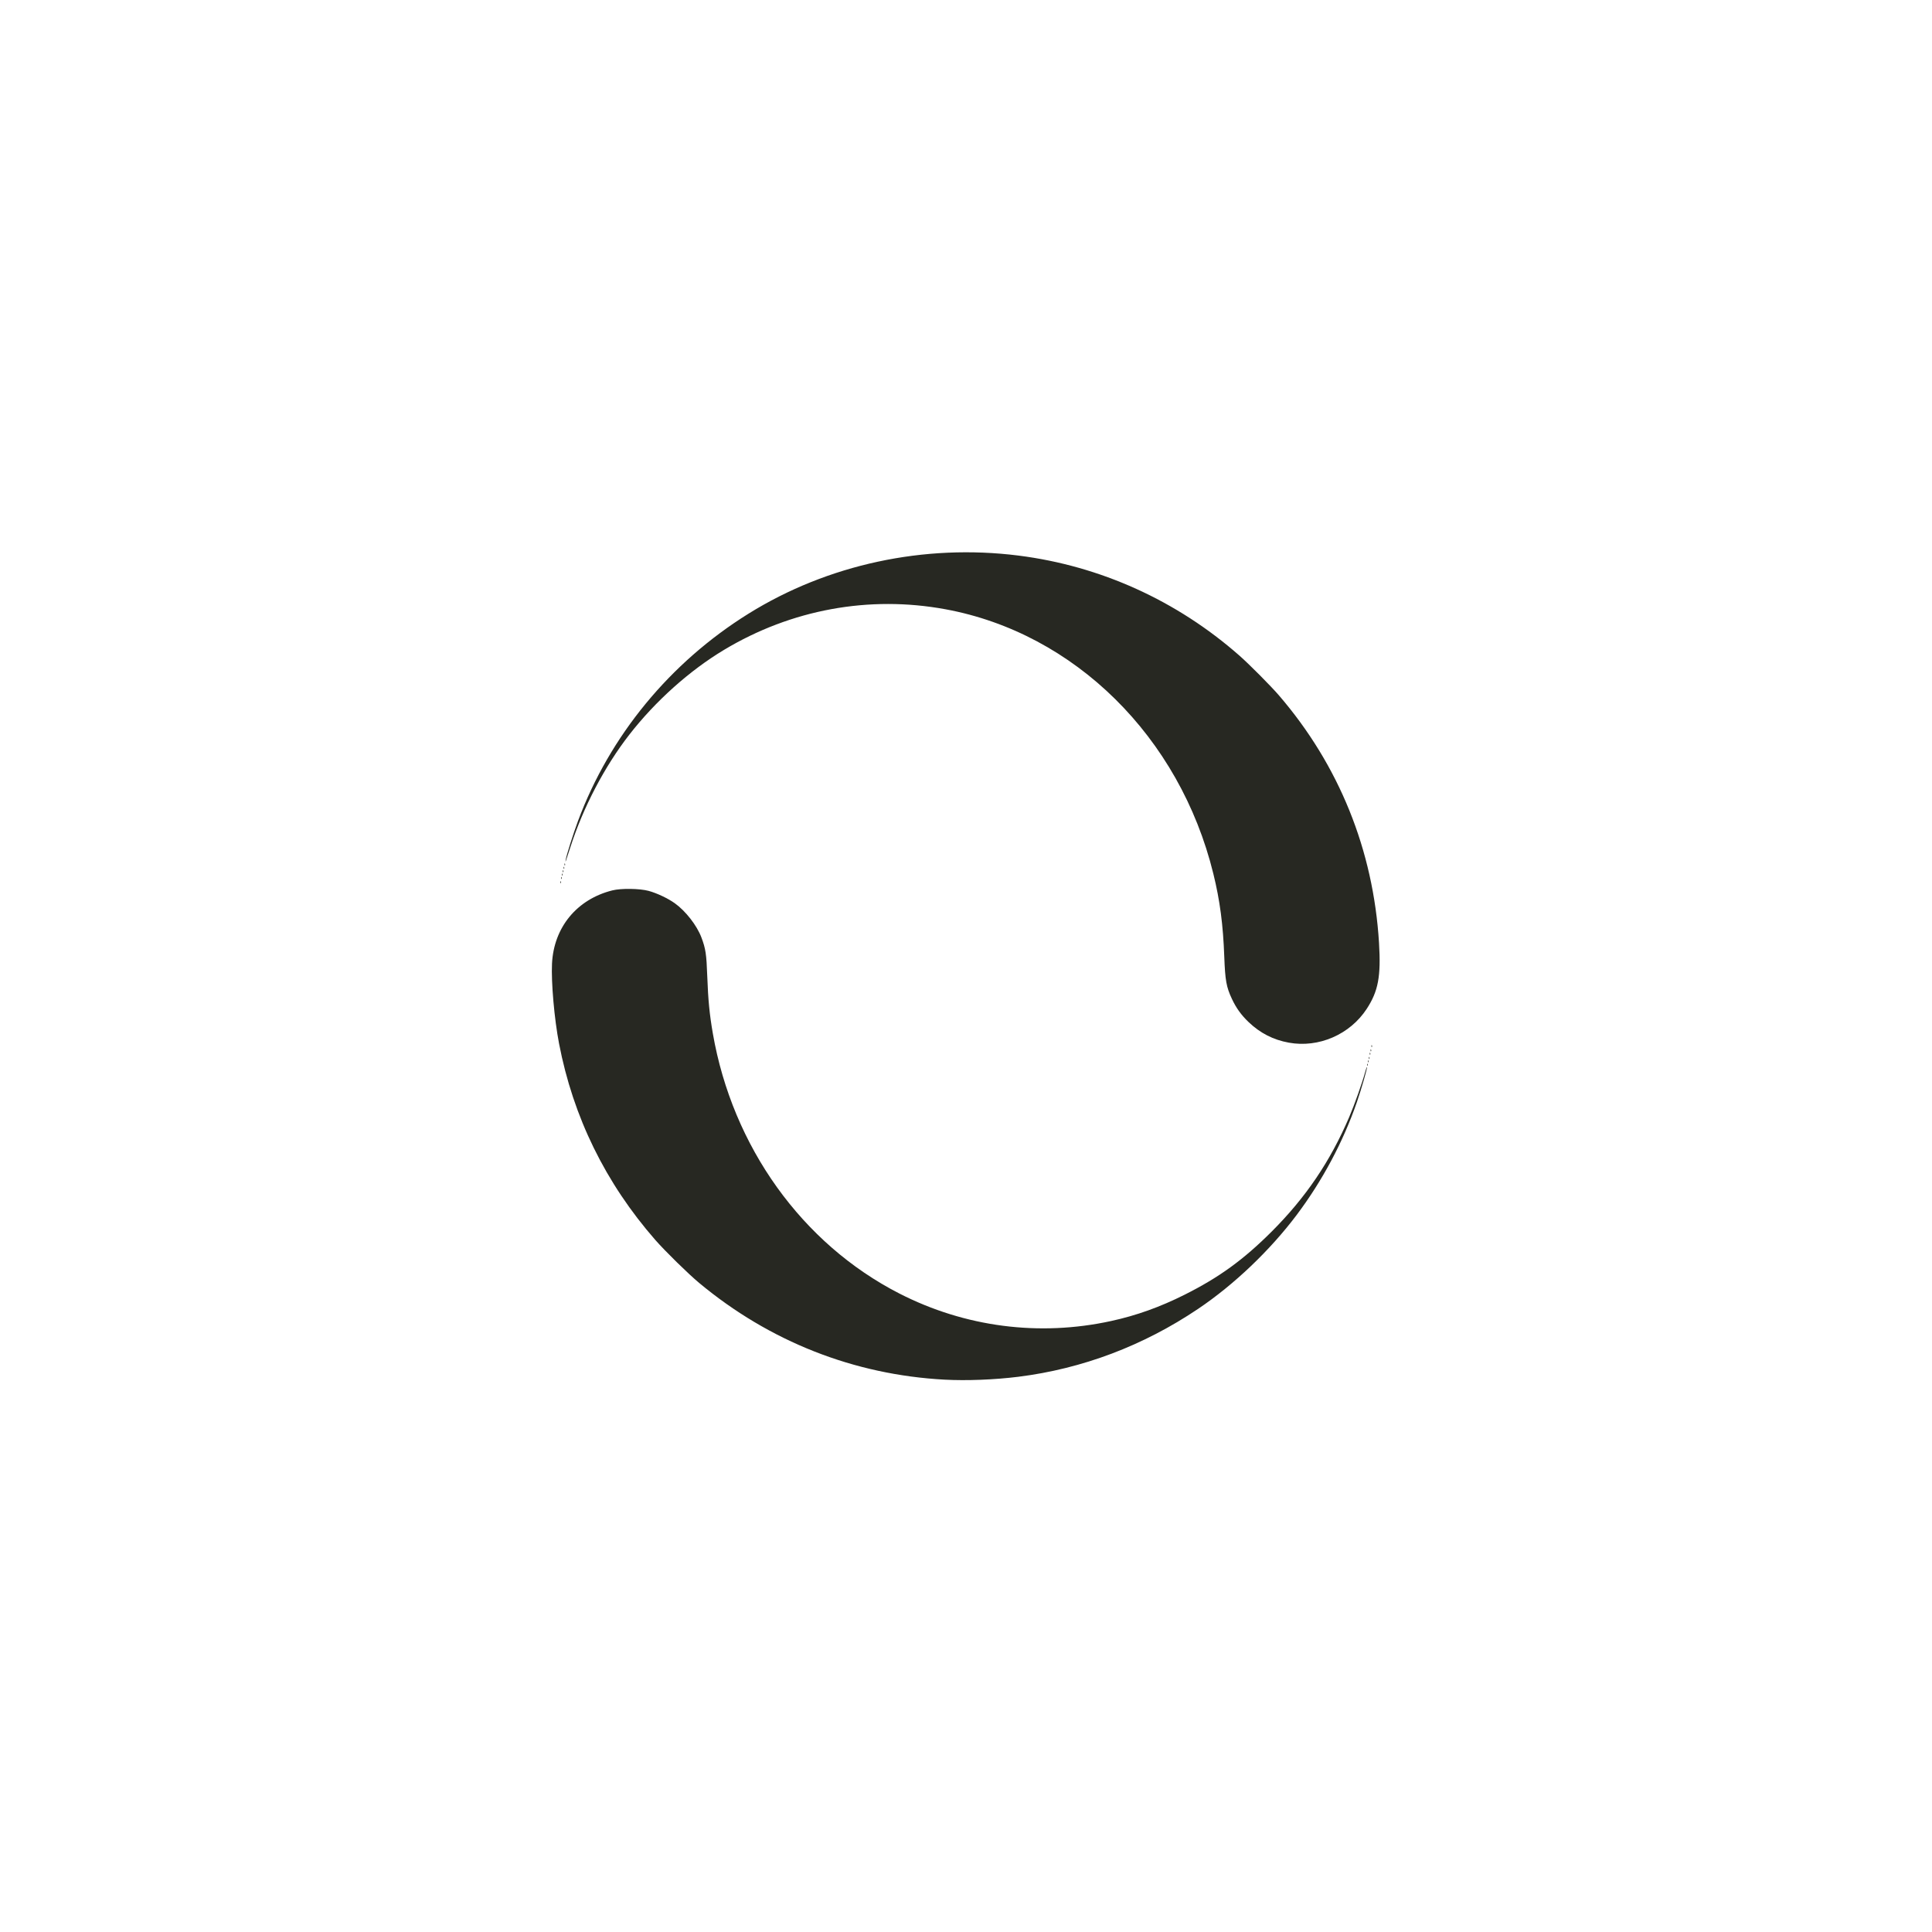<?xml version="1.0" encoding="UTF-8" standalone="no"?>
<!-- Created with Inkscape (http://www.inkscape.org/) -->

<svg
   xmlns:dc="http://purl.org/dc/elements/1.1/"
   xmlns:cc="http://creativecommons.org/ns#"
   xmlns:rdf="http://www.w3.org/1999/02/22-rdf-syntax-ns#"
   xmlns:svg="http://www.w3.org/2000/svg"
   xmlns="http://www.w3.org/2000/svg"
   xmlns:sodipodi="http://sodipodi.sourceforge.net/DTD/sodipodi-0.dtd"
   xmlns:inkscape="http://www.inkscape.org/namespaces/inkscape"
   version="1.1"
   id="svg2"
   xml:space="preserve"
   width="70"
   height="70"
   viewBox="0 0 70 70"
   sodipodi:docname="spinner.svg"
   inkscape:version="0.92.4 5da689c313, 2019-01-14"
   inkscape:export-filename="/home/trlinux/milis-gtk-theme/playmount-milis/milis-acik/spinner.png"
   inkscape:export-xdpi="96"
   inkscape:export-ydpi="96"><defs
     id="defs6"><clipPath
       clipPathUnits="userSpaceOnUse"
       id="clipPath18"><path
         d="M 0,800 H 800 V 0 H 0 Z"
         id="path16"
         inkscape:connector-curvature="0" /></clipPath><clipPath
       clipPathUnits="userSpaceOnUse"
       id="clipPath3426"><path
         d="M 0,800 H 800 V 0 H 0 Z"
         id="path3424"
         inkscape:connector-curvature="0" /></clipPath></defs><sodipodi:namedview
     pagecolor="#ffffff"
     bordercolor="#666666"
     borderopacity="1"
     objecttolerance="10"
     gridtolerance="10"
     guidetolerance="10"
     inkscape:pageopacity="0"
     inkscape:pageshadow="2"
     inkscape:window-width="1364"
     inkscape:window-height="704"
     id="namedview4"
     showgrid="false"
     inkscape:zoom="1.8321429"
     inkscape:cx="63.677771"
     inkscape:cy="22.936912"
     inkscape:window-x="0"
     inkscape:window-y="0"
     inkscape:window-maximized="0"
     inkscape:current-layer="g10" /><g
     id="g10"
     inkscape:groupmode="layer"
     inkscape:label="14669-NPP3OF"
     transform="matrix(1.333,0,0,-1.333,0,70)"><path
       style="fill:#272822;fill-opacity:1;stroke-width:0.023"
       d="m 25.676,15.013 c -2.464,0.132 -4.76,1.037 -6.672,2.629 -0.298,0.248 -0.924,0.862 -1.192,1.168 -1.354,1.548 -2.234,3.343 -2.617,5.34 -0.128,0.665 -0.216,1.665 -0.191,2.17 0.048,0.988 0.676,1.75 1.641,1.992 0.234,0.059 0.74,0.052 0.982,-0.013 0.226,-0.061 0.525,-0.202 0.713,-0.336 0.296,-0.211 0.602,-0.604 0.725,-0.931 0.115,-0.305 0.137,-0.449 0.159,-1.056 0.024,-0.646 0.061,-1.03 0.151,-1.55 0.534,-3.08 2.427,-5.72 5.073,-7.073 1.782,-0.911 3.799,-1.173 5.753,-0.746 0.689,0.15 1.33,0.38 1.998,0.715 0.939,0.471 1.599,0.95 2.367,1.717 0.929,0.929 1.591,1.907 2.107,3.113 0.142,0.332 0.357,0.939 0.43,1.212 0.023,0.085 0.046,0.151 0.052,0.145 0.016,-0.016 -0.148,-0.586 -0.274,-0.952 -0.372,-1.078 -0.939,-2.14 -1.638,-3.069 -0.725,-0.963 -1.698,-1.891 -2.675,-2.549 -1.491,-1.004 -3.148,-1.63 -4.892,-1.848 -0.642,-0.08 -1.403,-0.11 -1.998,-0.078 z m 11.485,8.565 c 0.001,0.027 0.006,0.032 0.014,0.014 0.007,-0.017 0.006,-0.036 -0.002,-0.044 -0.008,-0.008 -0.013,0.006 -0.012,0.03 z m 0.023,0.092 c 0.001,0.027 0.006,0.032 0.014,0.014 0.007,-0.017 0.006,-0.036 -0.002,-0.044 -0.008,-0.008 -0.013,0.006 -0.012,0.03 z m 0.023,0.092 c 0.001,0.027 0.006,0.032 0.014,0.014 0.007,-0.017 0.006,-0.036 -0.002,-0.044 -0.008,-0.008 -0.013,0.006 -0.012,0.03 z m 0.023,0.115 c 0.001,0.027 0.006,0.032 0.014,0.014 0.007,-0.017 0.006,-0.036 -0.002,-0.044 -0.008,-0.008 -0.013,0.006 -0.012,0.03 z m 0.023,0.092 c 0.001,0.027 0.006,0.032 0.014,0.014 0.007,-0.017 0.006,-0.036 -0.002,-0.044 -0.008,-0.008 -0.013,0.006 -0.012,0.03 z m 0.023,0.115 c 0.001,0.027 0.006,0.032 0.014,0.014 0.007,-0.017 0.006,-0.036 -0.002,-0.044 -0.008,-0.008 -0.013,0.006 -0.012,0.03 z m -2.245,0.089 c -0.424,0.077 -0.779,0.259 -1.096,0.562 -0.198,0.19 -0.335,0.38 -0.451,0.628 -0.151,0.322 -0.183,0.501 -0.207,1.142 -0.032,0.878 -0.118,1.531 -0.298,2.262 -0.914,3.718 -3.773,6.54 -7.281,7.186 -2.074,0.382 -4.19,-0.006 -6.017,-1.103 -0.94,-0.564 -1.864,-1.392 -2.575,-2.305 -0.673,-0.865 -1.256,-1.978 -1.605,-3.066 -0.129,-0.402 -0.141,-0.435 -0.124,-0.333 0.022,0.13 0.21,0.721 0.335,1.056 0.864,2.317 2.499,4.303 4.635,5.632 2.151,1.338 4.776,1.902 7.338,1.578 2.225,-0.282 4.304,-1.223 6.006,-2.721 0.265,-0.233 0.854,-0.826 1.071,-1.078 1.634,-1.898 2.567,-4.204 2.721,-6.73 0.055,-0.906 -0.02,-1.31 -0.334,-1.791 -0.456,-0.698 -1.305,-1.067 -2.118,-0.919 z m -19.803,4.366 c 0.001,0.027 0.006,0.032 0.014,0.014 0.007,-0.017 0.006,-0.036 -0.002,-0.044 -0.008,-0.008 -0.013,0.006 -0.012,0.03 z m 0.023,0.115 c 0.001,0.027 0.006,0.032 0.014,0.014 0.007,-0.017 0.006,-0.036 -0.002,-0.044 -0.008,-0.008 -0.013,0.006 -0.012,0.03 z m 0.023,0.092 c 0.001,0.027 0.006,0.032 0.014,0.014 0.007,-0.017 0.006,-0.036 -0.002,-0.044 -0.008,-0.008 -0.013,0.006 -0.012,0.03 z m 0.023,0.092 c 0.001,0.027 0.006,0.032 0.014,0.014 0.007,-0.017 0.006,-0.036 -0.002,-0.044 -0.008,-0.008 -0.013,0.006 -0.012,0.03 z m 0.023,0.092 c 0.001,0.027 0.006,0.032 0.014,0.014 0.007,-0.017 0.006,-0.036 -0.002,-0.044 -0.008,-0.008 -0.013,0.006 -0.012,0.03 z m 0.023,0.092 c 0.001,0.027 0.006,0.032 0.014,0.014 0.007,-0.017 0.006,-0.036 -0.002,-0.044 -0.008,-0.008 -0.013,0.006 -0.012,0.03 z"
       id="path23"
       inkscape:connector-curvature="0" /></g></svg>
